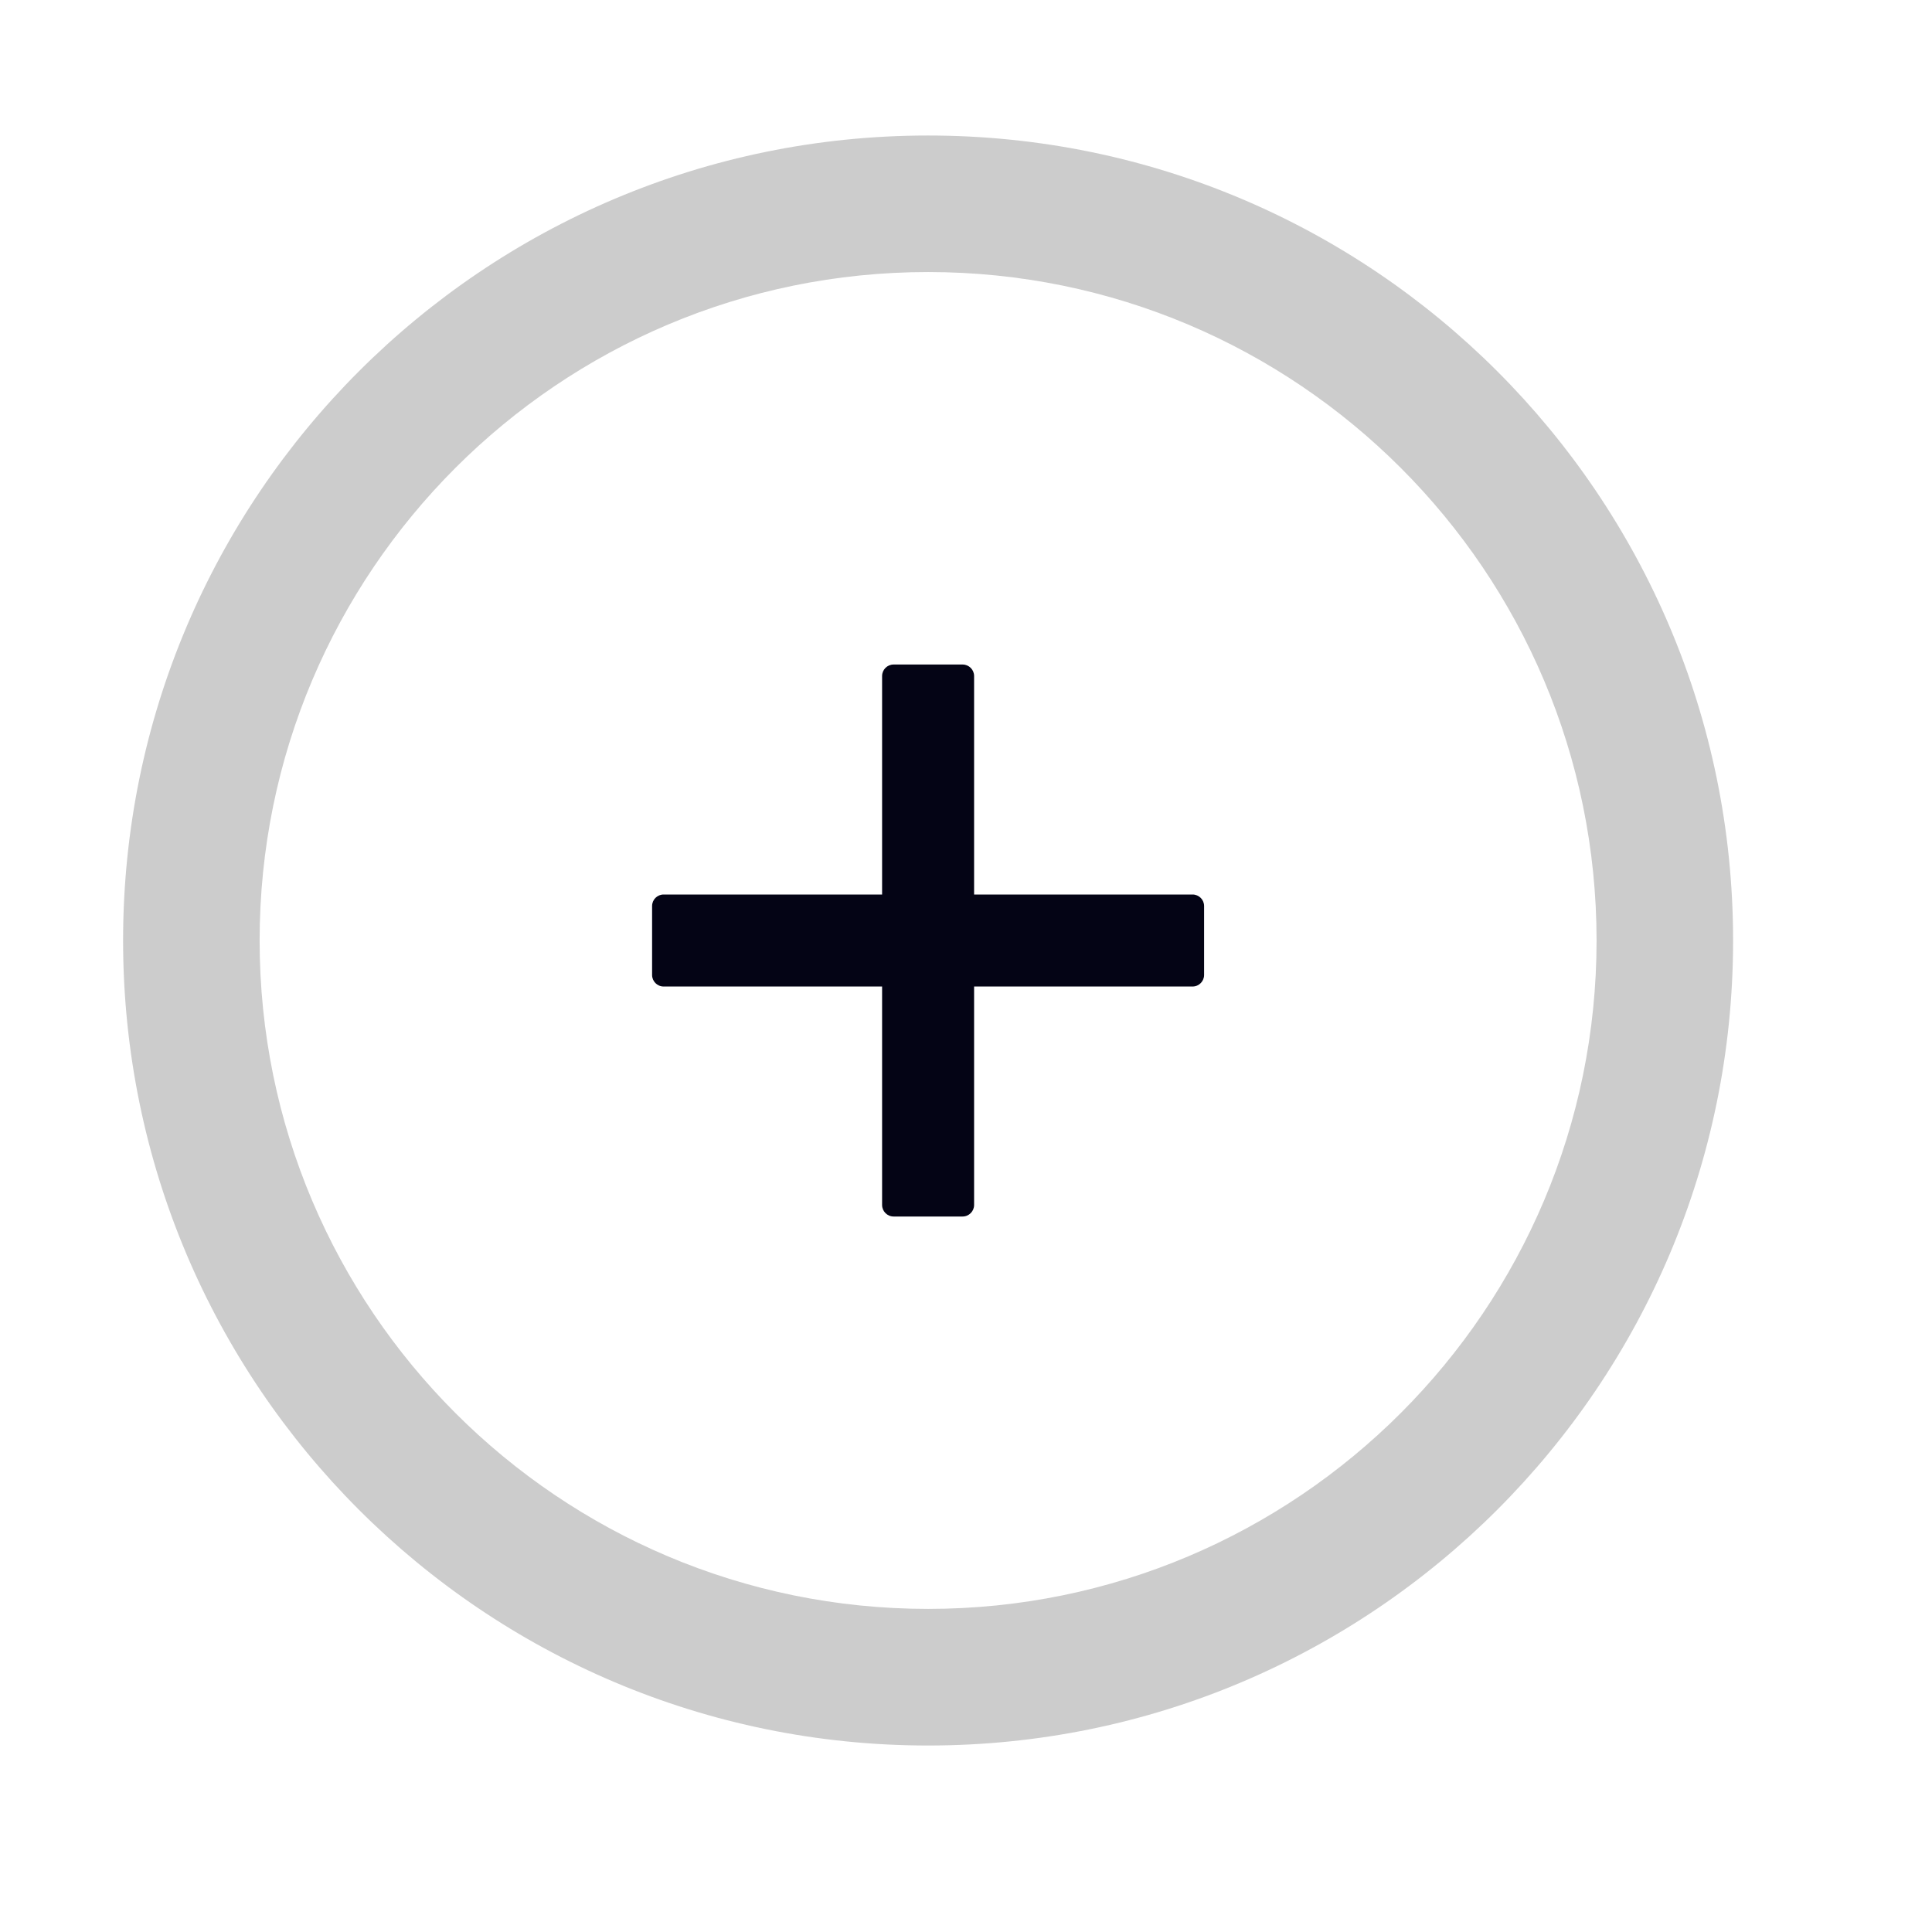 <svg width="21" height="21" viewBox="0 0 21 21" fill="none" xmlns="http://www.w3.org/2000/svg">
<g id="ant-design:plus-circle-outlined">
<path id="Vector" d="M12.963 9.723H10.588V7.348C10.588 7.279 10.532 7.223 10.463 7.223H9.713C9.644 7.223 9.588 7.279 9.588 7.348V9.723H7.213C7.144 9.723 7.088 9.779 7.088 9.848V10.598C7.088 10.666 7.144 10.723 7.213 10.723H9.588V13.098C9.588 13.166 9.644 13.223 9.713 13.223H10.463C10.532 13.223 10.588 13.166 10.588 13.098V10.723H12.963C13.032 10.723 13.088 10.666 13.088 10.598V9.848C13.088 9.779 13.032 9.723 12.963 9.723Z" fill="#040415"/>
<path id="Vector_2" d="M10.088 1.473C5.256 1.473 1.338 5.391 1.338 10.223C1.338 15.055 5.256 18.973 10.088 18.973C14.92 18.973 18.838 15.055 18.838 10.223C18.838 5.391 14.92 1.473 10.088 1.473ZM10.088 17.488C6.076 17.488 2.822 14.234 2.822 10.223C2.822 6.211 6.076 2.957 10.088 2.957C14.1 2.957 17.354 6.211 17.354 10.223C17.354 14.234 14.1 17.488 10.088 17.488Z" fill="#CCCCCC"/>
</g>
</svg>
